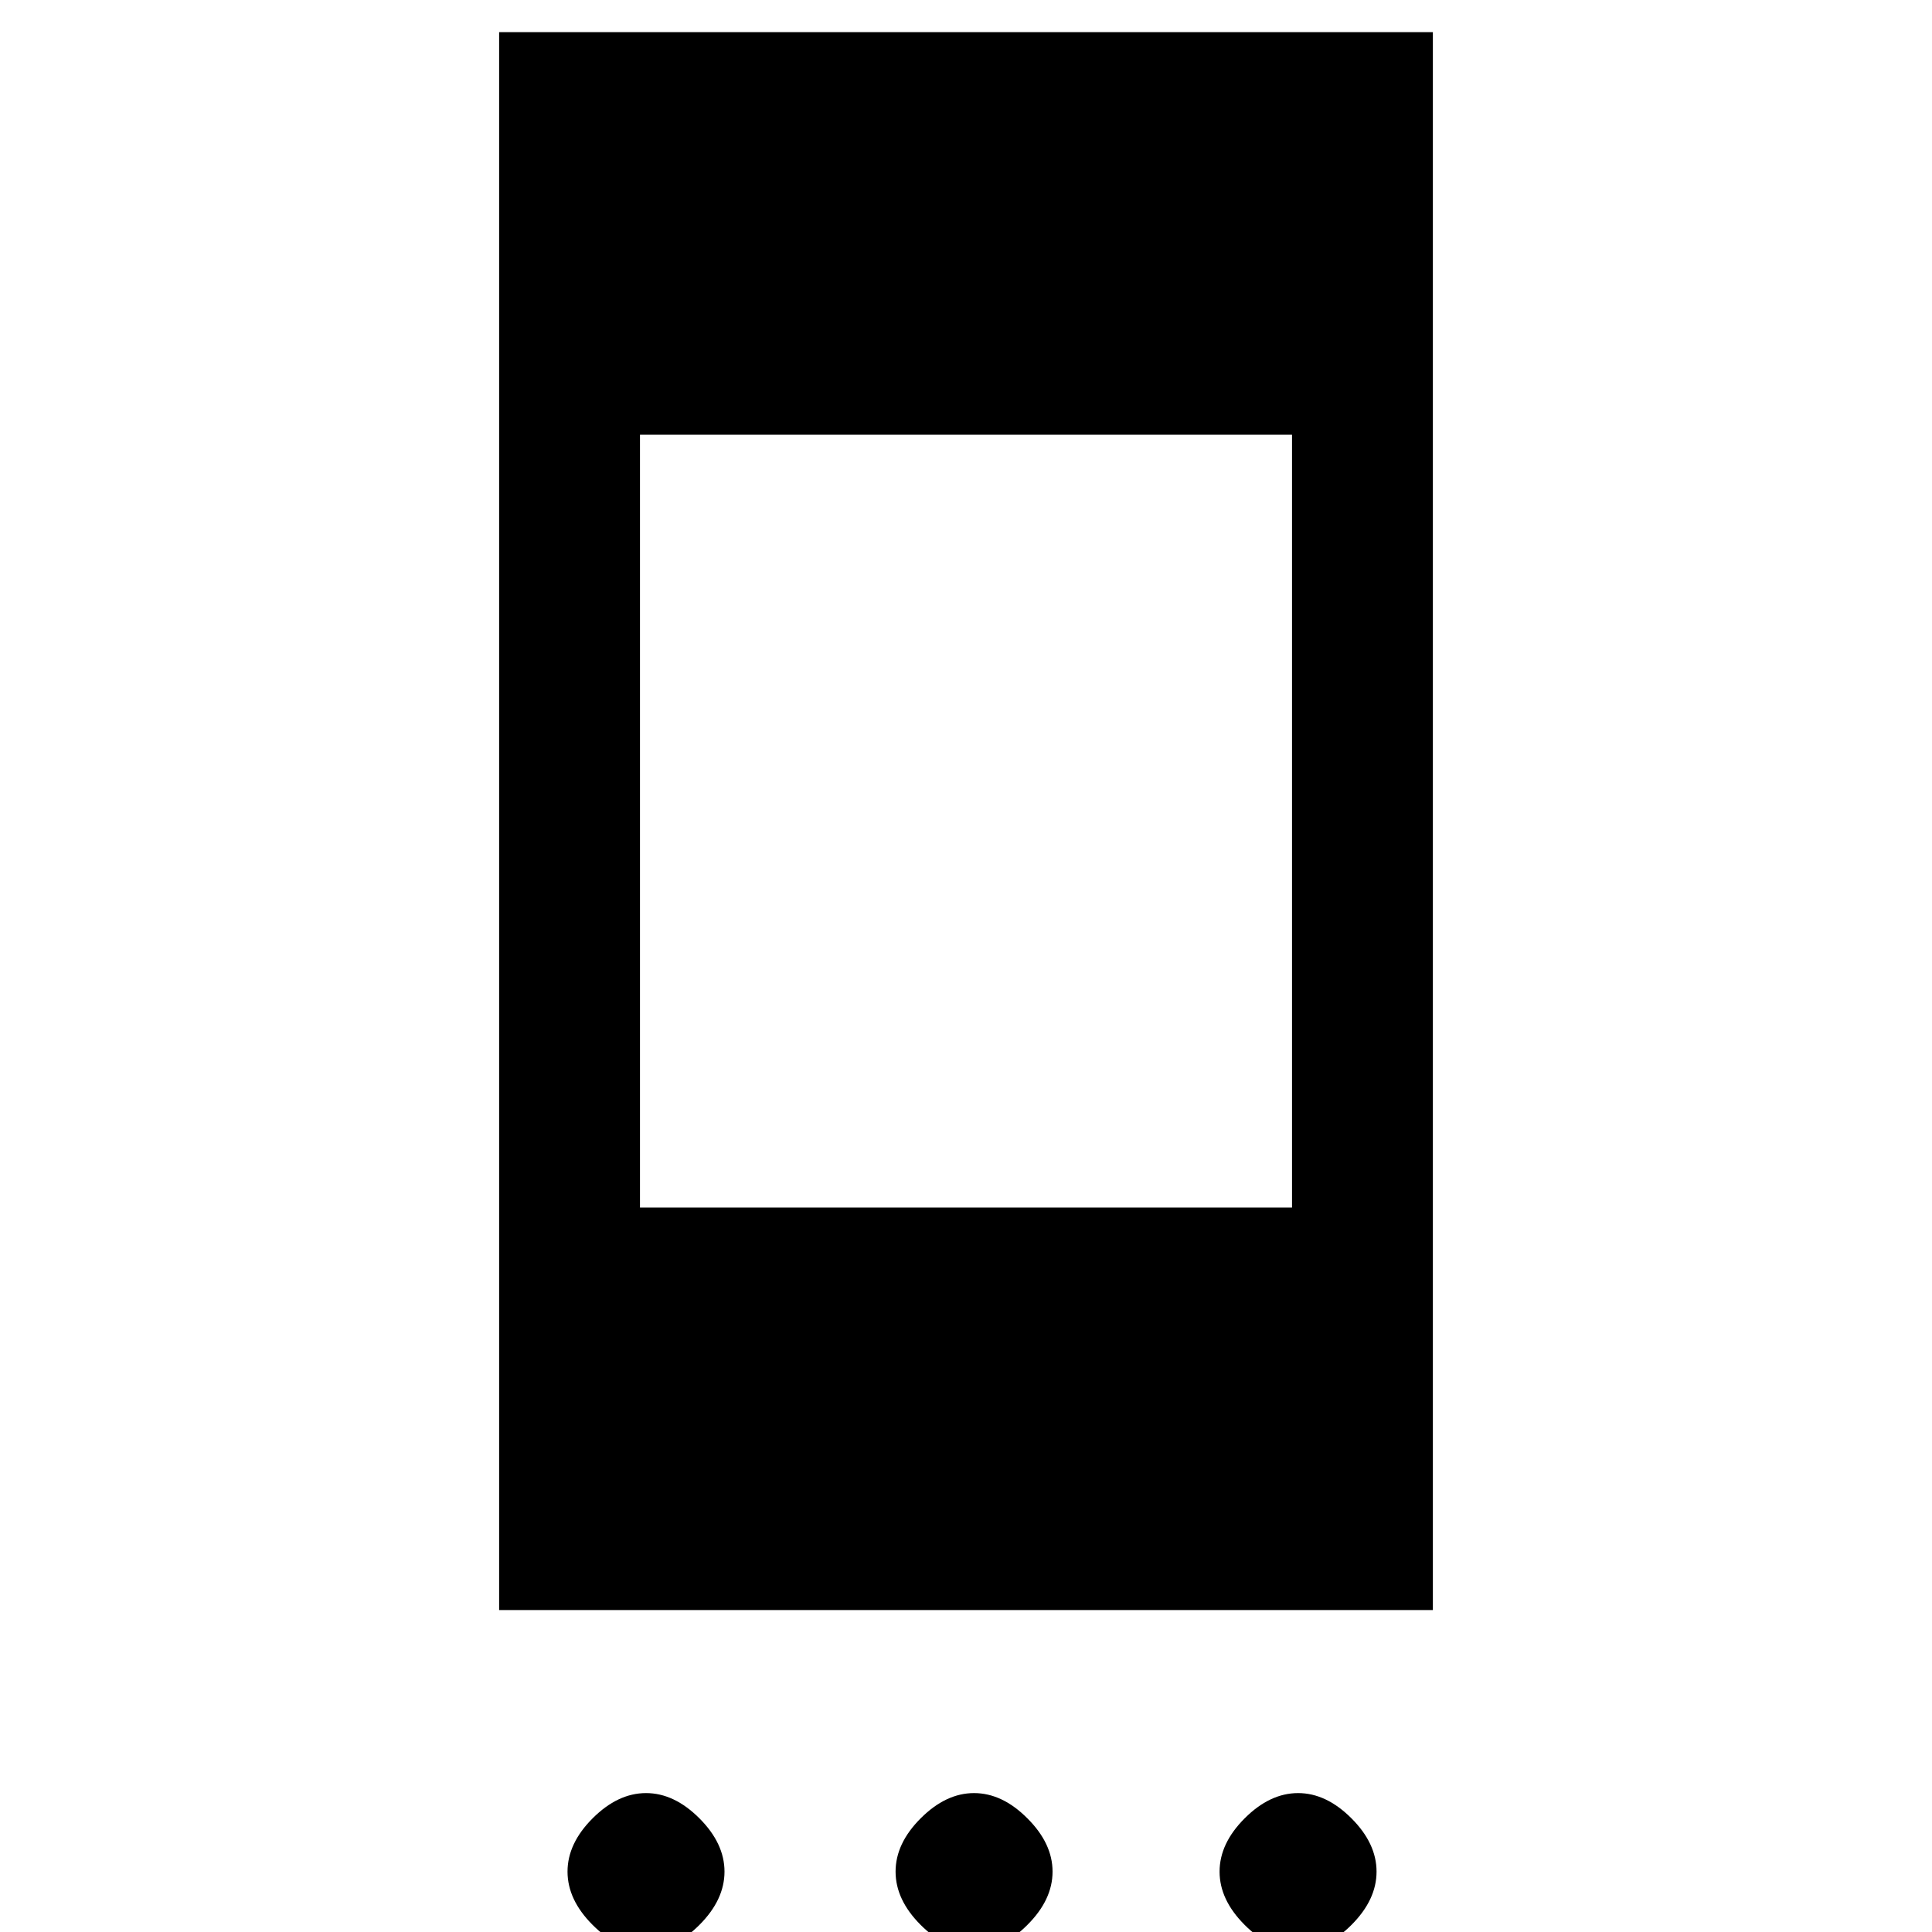 <svg xmlns="http://www.w3.org/2000/svg" height="20" width="20"><path d="M5.167 16.667V0.333H14.833V16.667ZM6.625 12.5H13.375V4.5H6.625ZM6.688 20.188Q6.396 20.188 6.135 19.927Q5.875 19.667 5.875 19.375Q5.875 19.083 6.135 18.823Q6.396 18.562 6.688 18.562Q6.979 18.562 7.24 18.823Q7.5 19.083 7.5 19.375Q7.5 19.667 7.24 19.927Q6.979 20.188 6.688 20.188ZM10.083 20.188Q9.792 20.188 9.531 19.927Q9.271 19.667 9.271 19.375Q9.271 19.083 9.531 18.823Q9.792 18.562 10.083 18.562Q10.375 18.562 10.635 18.823Q10.896 19.083 10.896 19.375Q10.896 19.667 10.635 19.927Q10.375 20.188 10.083 20.188ZM13.438 20.188Q13.146 20.188 12.885 19.927Q12.625 19.667 12.625 19.375Q12.625 19.083 12.885 18.823Q13.146 18.562 13.438 18.562Q13.729 18.562 13.99 18.823Q14.25 19.083 14.25 19.375Q14.25 19.667 13.99 19.927Q13.729 20.188 13.438 20.188Z"/></svg>